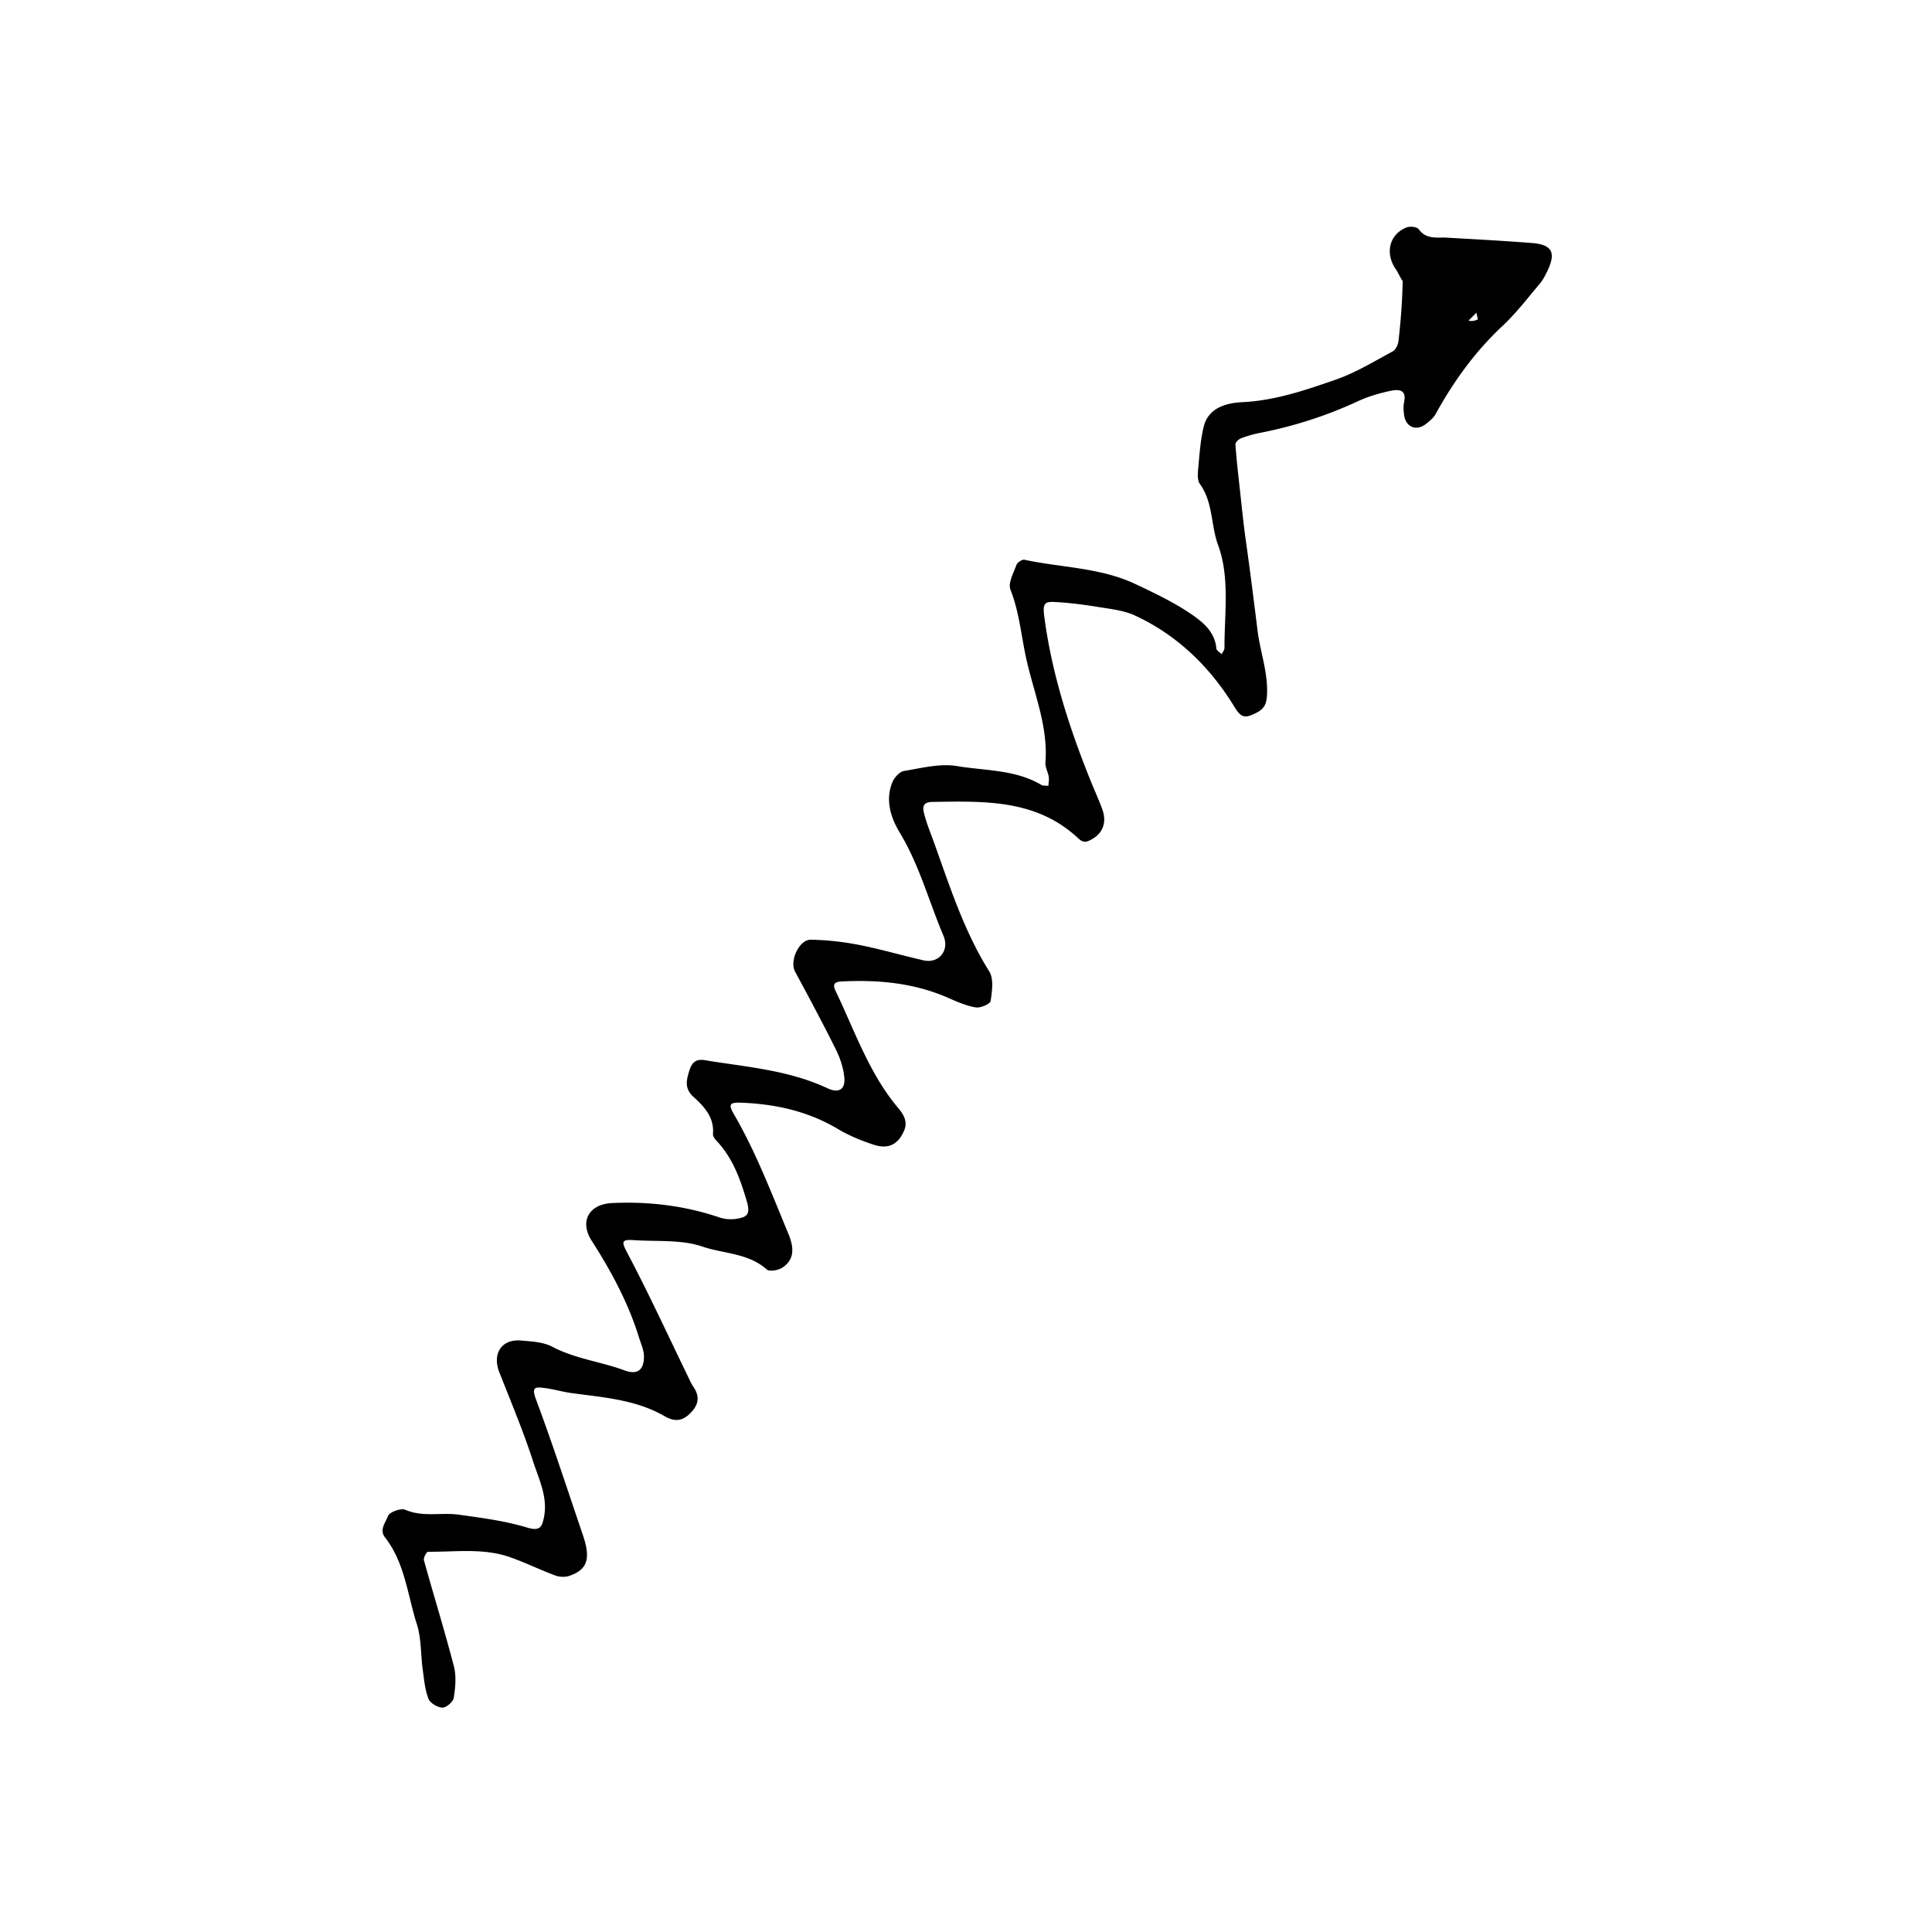 <svg width="534" height="534" viewBox="0 0 534 534" fill="none" xmlns="http://www.w3.org/2000/svg"><path d="M387.696 77.71c-.88-1.366-1.292-2.439-1.928-3.357-3.035-4.384-1.731-9.673 3.068-11.513.937-.36 2.823-.138 3.299.52 2.109 2.914 5.05 2.174 7.854 2.333 7.82.445 15.643.866 23.45 1.476 5.546.433 6.701 2.642 4.267 7.697-.589 1.22-1.208 2.482-2.074 3.504-3.37 3.978-6.551 8.182-10.344 11.723-7.612 7.108-13.552 15.372-18.533 24.432-.562 1.023-1.613 1.82-2.549 2.585-2.65 2.164-5.625 1.021-6.118-2.371-.172-1.19-.229-2.467.01-3.633.759-3.711-1.851-3.482-3.878-3.052-3.068.651-6.151 1.57-8.99 2.887-8.662 4.016-17.658 6.885-27.013 8.715-1.77.347-3.53.844-5.21 1.493-.658.254-1.57 1.147-1.534 1.693.267 3.969.727 7.927 1.164 11.884.539 4.873 1.011 9.757 1.698 14.61 1.179 8.322 2.22 16.665 3.255 24.992.73 5.879 2.939 11.631 2.603 17.792-.127 2.331-.633 3.76-3.016 4.938-2.836 1.401-3.99 1.592-5.914-1.571-6.7-11.016-15.713-19.85-27.525-25.346-3.028-1.409-6.586-1.792-9.95-2.337-4.143-.67-8.328-1.22-12.514-1.429-2.727-.137-3.069.767-2.63 4.088 2.106 15.927 6.988 30.957 12.959 45.729 1.01 2.497 2.15 4.945 3.067 7.476 1.304 3.598.167 6.614-2.843 8.273-1.387.766-2.258 1.216-3.838-.263-11.529-10.788-25.946-10.245-40.303-10.032-2.852.042-2.646 1.735-2.259 3.251.721 2.82 1.86 5.535 2.847 8.286 4.332 12.071 8.242 24.292 15.152 35.309 1.287 2.053.784 5.495.377 8.187-.125.826-2.791 1.978-4.095 1.766-2.615-.427-5.155-1.553-7.619-2.634-9.434-4.142-19.333-5.045-29.478-4.537-2.014.101-2.541.773-1.656 2.617 5.084 10.578 8.898 21.782 16.341 31.196 1.422 1.799 4.013 4.145 2.589 7.436-1.621 3.747-4.273 5.227-8.404 3.874-3.398-1.113-6.791-2.502-9.854-4.326-8.328-4.958-17.341-6.94-26.901-7.292-3.143-.116-3.389.576-1.901 3.138 6.119 10.533 10.422 21.905 15.086 33.109 1.779 4.275 1.449 7.302-1.682 9.355-1.12.735-3.56 1.161-4.3.5-5.094-4.558-11.919-4.329-17.817-6.337-5.847-1.991-12.603-1.339-18.966-1.773-3.476-.237-3.372.478-1.73 3.585 5.879 11.128 11.141 22.582 16.643 33.91.492 1.013.928 2.073 1.562 2.993 1.952 2.836 1.441 5.18-.987 7.511-2.269 2.177-4.385 2.135-7.002.628-7.966-4.586-16.963-5.154-25.79-6.372-2.491-.344-4.928-1.105-7.423-1.389-2.012-.228-3.666-.572-2.346 2.96 4.646 12.425 8.737 25.059 13.013 37.622 2.253 6.621 1.311 9.626-3.731 11.347-1.166.398-2.734.323-3.902-.112-4.206-1.564-8.252-3.565-12.482-5.05-7.374-2.59-15.082-1.43-22.664-1.501-.397-.004-1.318 1.678-1.136 2.338 2.713 9.795 5.738 19.506 8.288 29.342.708 2.732.408 5.851-.043 8.696-.175 1.107-2.069 2.745-3.132 2.71-1.362-.046-3.393-1.259-3.86-2.464-.978-2.524-1.213-5.359-1.586-8.088-.568-4.162-.356-8.546-1.612-12.472-2.598-8.117-3.297-16.976-8.817-24.04-1.645-2.105.214-4.183.833-5.91.383-1.07 3.56-2.241 4.771-1.718 4.876 2.106 9.898.678 14.768 1.355 6.365.885 12.821 1.716 18.936 3.568 3.618 1.096 4.117-.289 4.635-2.859 1.122-5.571-1.425-10.541-3.033-15.517-2.691-8.321-6.115-16.407-9.309-24.562-2.005-5.117.614-9.203 5.939-8.763 2.955.245 6.207.4 8.727 1.729 6.311 3.329 13.36 4.096 19.911 6.515 3.59 1.326 5.436-.069 5.399-3.914-.017-1.747-.851-3.499-1.386-5.226-2.966-9.57-7.666-18.266-13.056-26.679-3.473-5.42-.68-10.125 5.612-10.419 10.155-.476 20.049.703 29.705 3.975 1.517.514 3.344.637 4.917.345 2.457-.455 3.748-1 2.672-4.696-1.834-6.299-3.934-12.135-8.495-16.935-.446-.469-.929-1.212-.884-1.787.354-4.545-2.326-7.477-5.335-10.196-2.524-2.281-2.129-4.471-1.123-7.546 1.172-3.584 3.58-2.733 5.547-2.425 11.03 1.722 22.254 2.693 32.572 7.543 3.036 1.427 4.958.358 4.641-2.954-.254-2.64-1.139-5.353-2.326-7.745-3.607-7.267-7.449-14.42-11.298-21.564-1.572-2.917 1.108-8.882 4.418-8.81a78.06 78.06 0 0 1 13.235 1.432c6.011 1.176 11.909 2.924 17.889 4.278 4.123.933 7.245-2.65 5.468-6.835-4.036-9.504-6.668-19.563-12.111-28.548-2.414-3.983-4.055-8.981-1.961-13.916.541-1.276 1.964-2.847 3.185-3.047 4.85-.794 9.956-2.138 14.643-1.351 7.812 1.311 16.117.928 23.306 5.204.517.308 1.297.174 1.955.245.042-.829.226-1.682.095-2.484-.219-1.337-1.014-2.671-.915-3.957.768-9.972-3.142-19.055-5.251-28.473-1.439-6.43-1.947-13.04-4.418-19.302-.712-1.802.852-4.604 1.66-6.843.245-.679 1.573-1.552 2.209-1.416 10.257 2.188 21.034 2.143 30.723 6.735 5.293 2.509 10.653 5.054 15.46 8.345 3.163 2.166 6.492 4.896 6.861 9.47.045.553.967 1.036 1.483 1.551.265-.574.763-1.15.761-1.723-.038-9.539 1.531-19.456-1.765-28.429-2.044-5.562-1.356-11.835-5.025-16.887-.826-1.139-.571-3.247-.421-4.873.341-3.7.602-7.457 1.489-11.044 1.317-5.33 6.621-6.513 10.549-6.698 9.164-.431 17.561-3.335 25.953-6.245 5.482-1.902 10.555-5.022 15.707-7.79.835-.448 1.491-1.862 1.61-2.9.618-5.372 1.034-10.767 1.155-16.519Zm20.781 10.573-.396-1.855-2.187 2.188c.618.132 1.236.264 2.583-.333Z" fill="#000"/></svg>